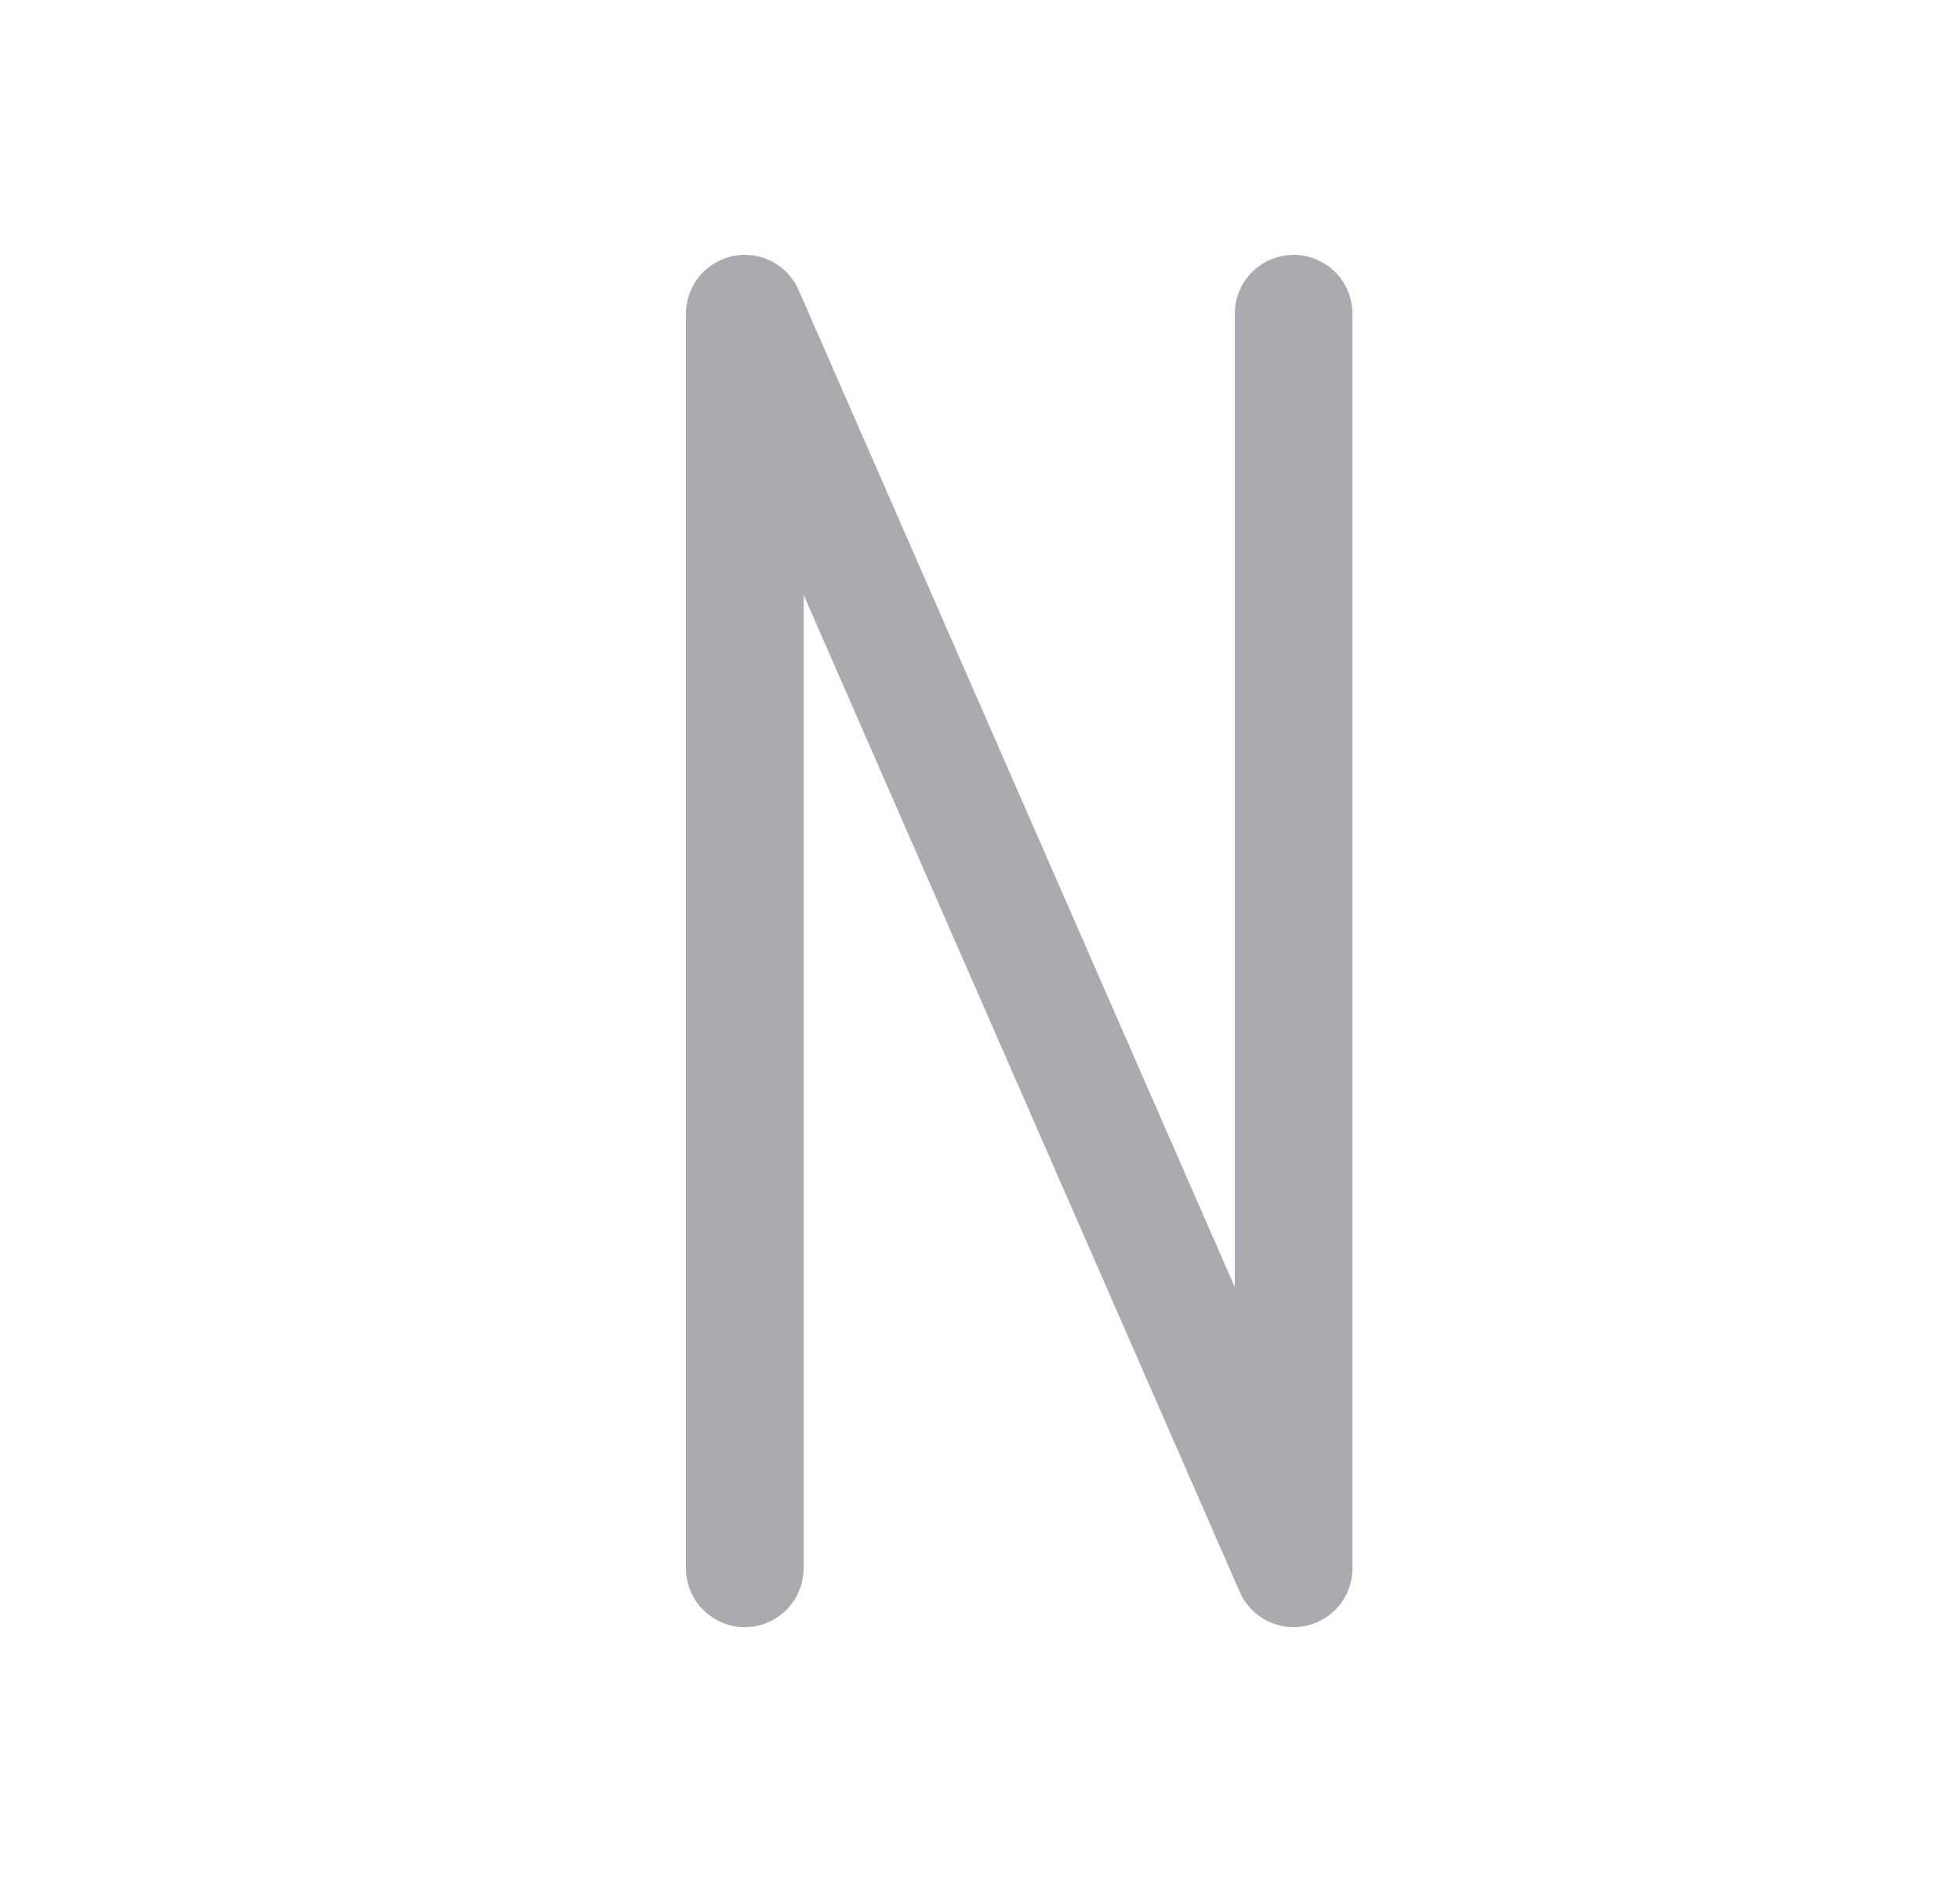 <svg width="25" height="24" viewBox="0 0 25 24" fill="none" xmlns="http://www.w3.org/2000/svg">
<path d="M9.5 20V4L16.5 20V4" stroke="#ACAAB1" stroke-width="1.5" stroke-linecap="round" stroke-linejoin="round"/>
</svg>
